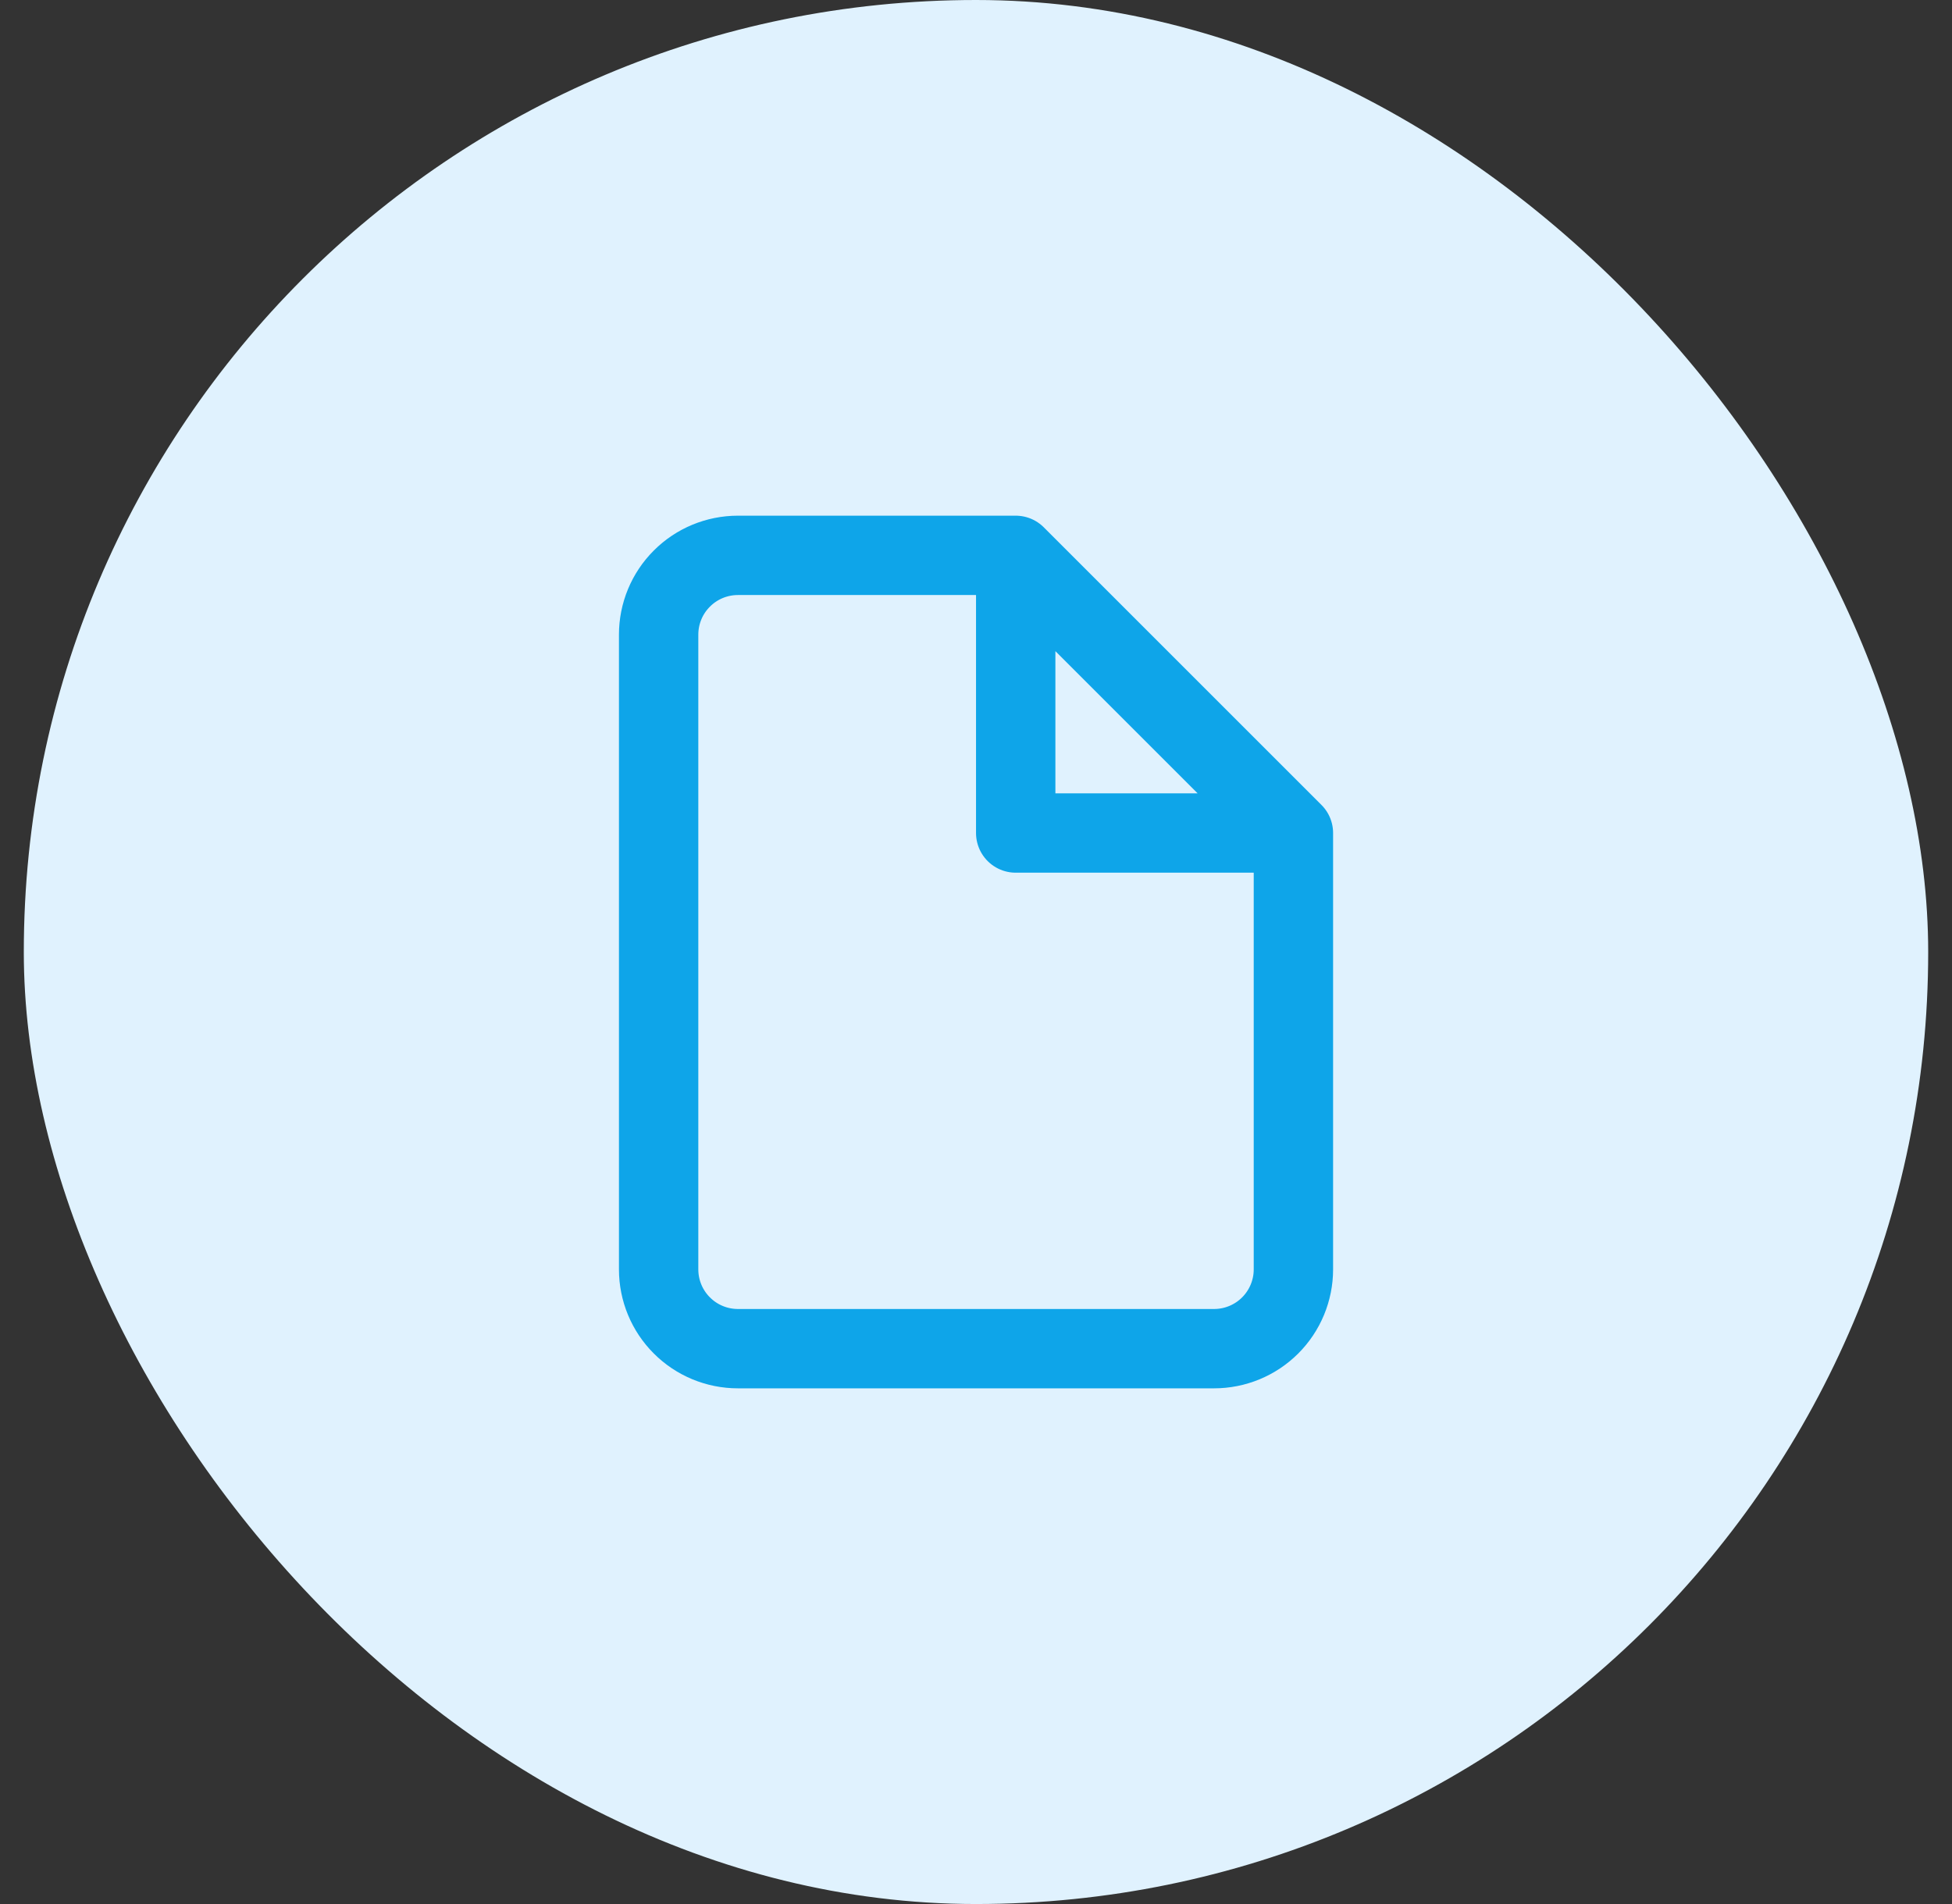 <svg width="41" height="40" viewBox="0 0 41 40" fill="none" xmlns="http://www.w3.org/2000/svg">
<rect x="0" y="0" width="41" height="40" fill="#333333" stroke="none"/>
<rect x="0.5" width="40" height="40" rx="20" fill="#E0F2FE"/>
<path d="M21.334 11.667H15.5C15.058 11.667 14.634 11.842 14.322 12.155C14.009 12.467 13.834 12.891 13.834 13.333V26.667C13.834 27.109 14.009 27.533 14.322 27.845C14.634 28.158 15.058 28.333 15.5 28.333H25.5C25.942 28.333 26.366 28.158 26.679 27.845C26.991 27.533 27.167 27.109 27.167 26.667V17.5M21.334 11.667L27.167 17.5M21.334 11.667V17.5H27.167" stroke="#0EA5E9" stroke-width="1.667" stroke-linecap="round" stroke-linejoin="round"/>
</svg>

